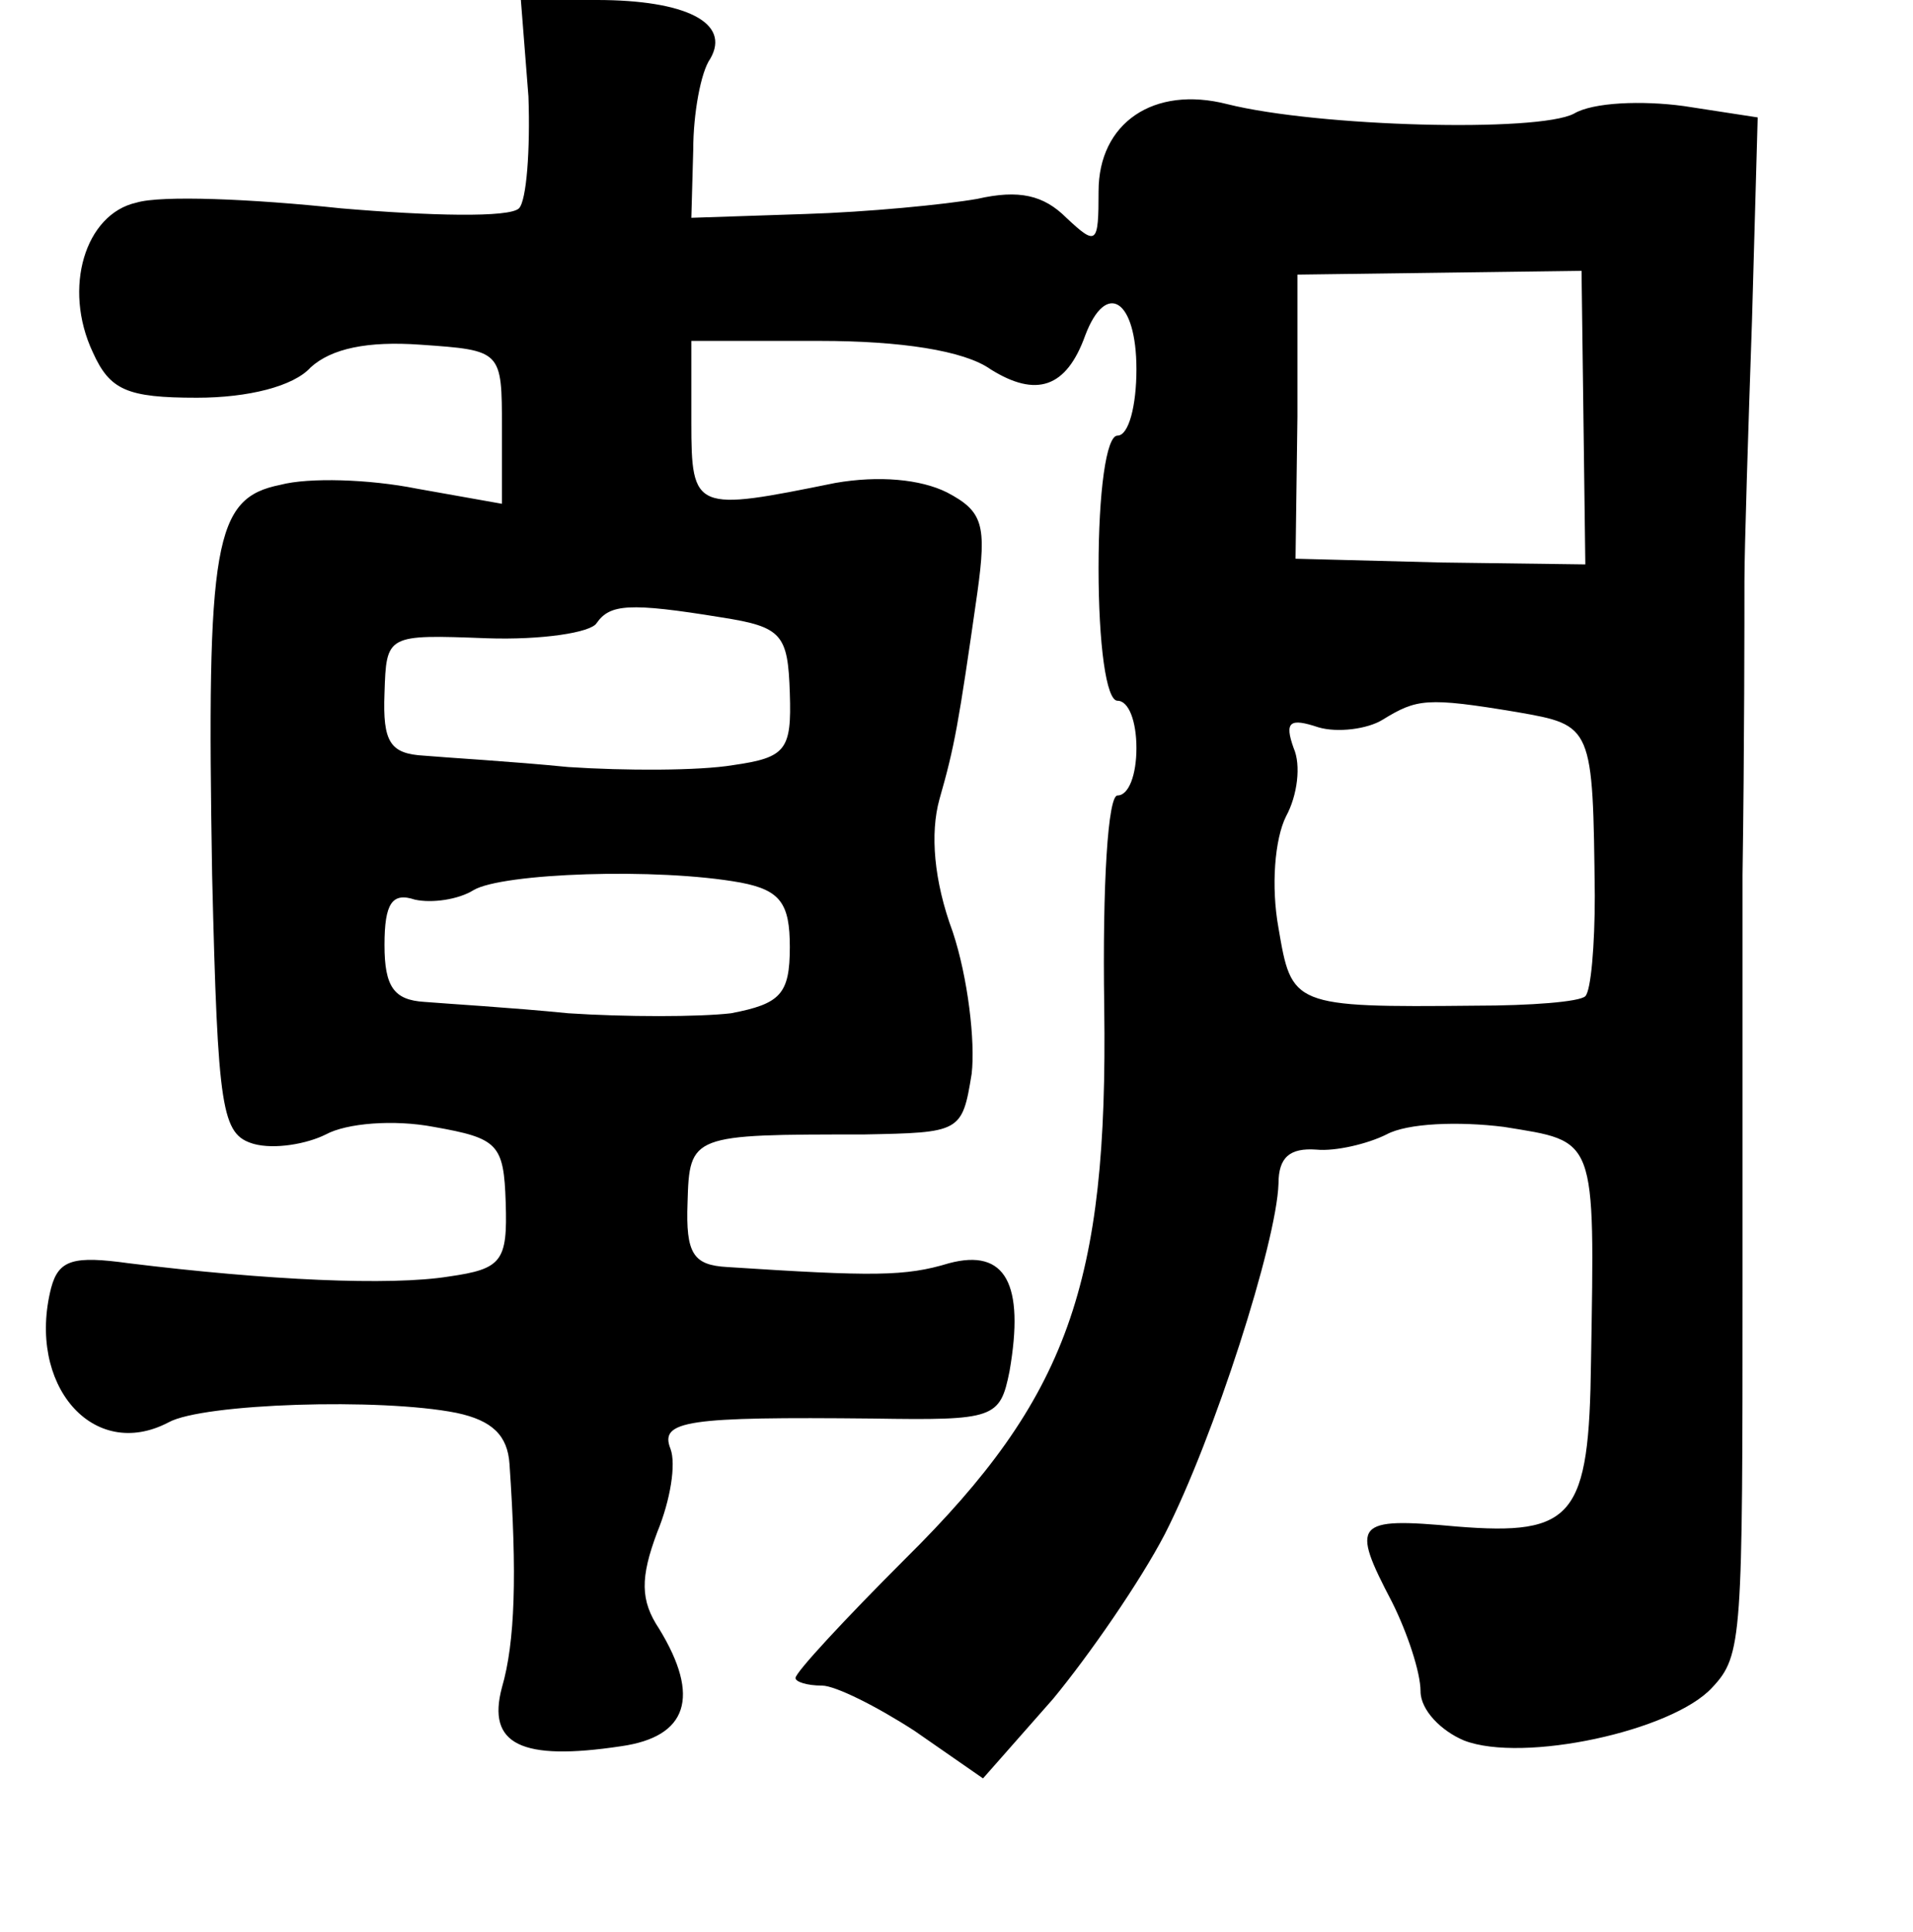 <?xml version="1.0" standalone="no"?>
<!DOCTYPE svg PUBLIC "-//W3C//DTD SVG 20010904//EN"
 "http://www.w3.org/TR/2001/REC-SVG-20010904/DTD/svg10.dtd">
<svg version="1.0" xmlns="http://www.w3.org/2000/svg"
 width="101pt" height="102pt" viewBox="0 0 101 102"
 preserveAspectRatio="xMidYMid meet">
<g transform="translate(0,102) scale(0.1,-0.1)"
fill="#000000" stroke="none">
<path d="M279 969 c1 -28 -1 -55 -5 -59 -5 -5 -47 -4 -94 0 -47 5 -95 7 -108
3 -27 -6 -39 -45 -23 -79 9 -20 18 -24 55 -24 27 0 51 6 60 16 11 10 30 14 58
12 43 -3 43 -3 43 -44 l0 -40 -45 8 c-25 5 -57 6 -72 2 -35 -7 -39 -30 -36
-206 3 -125 5 -137 22 -142 11 -3 28 0 38 5 11 6 36 8 57 4 34 -6 37 -9 38
-40 1 -31 -2 -35 -30 -39 -31 -5 -96 -2 -169 7 -29 4 -37 2 -41 -13 -13 -51
22 -92 62 -71 18 10 112 13 152 5 19 -4 27 -12 28 -27 4 -58 3 -94 -4 -118 -8
-30 10 -39 63 -31 35 5 42 26 20 62 -10 15 -10 27 -1 51 7 17 10 36 7 44 -6
15 9 17 107 16 64 -1 67 0 72 25 8 46 -2 65 -32 57 -23 -7 -40 -7 -117 -2 -18
1 -22 7 -21 34 1 36 2 36 93 36 51 1 52 1 57 32 2 17 -2 51 -10 75 -10 27 -12
52 -7 70 8 28 10 39 20 109 5 36 3 43 -16 53 -14 7 -36 9 -59 5 -74 -15 -76
-15 -76 32 l0 43 68 0 c42 0 76 -5 90 -15 24 -15 40 -10 50 18 11 29 27 19 27
-18 0 -19 -4 -35 -10 -35 -6 0 -10 -30 -10 -70 0 -40 4 -70 10 -70 6 0 10 -11
10 -25 0 -14 -4 -25 -10 -25 -5 0 -8 -46 -7 -112 2 -146 -19 -206 -105 -291
-32 -32 -58 -60 -58 -63 0 -2 6 -4 14 -4 7 0 29 -11 49 -24 l36 -25 37 42 c19
23 46 62 59 87 26 51 59 154 60 185 0 14 6 19 20 18 10 -1 27 3 37 8 11 6 38
7 62 4 49 -8 48 -4 46 -124 -1 -82 -9 -92 -71 -87 -54 5 -56 2 -34 -40 8 -16
15 -37 15 -47 0 -10 11 -21 23 -26 31 -12 110 5 131 28 16 17 16 26 16 216 0
50 0 145 0 213 1 67 1 137 1 155 0 17 2 80 4 138 l3 107 -39 6 c-22 3 -48 2
-58 -4 -19 -10 -135 -7 -183 5 -39 10 -68 -10 -68 -46 0 -28 -1 -29 -17 -14
-12 12 -25 15 -47 10 -17 -3 -58 -7 -91 -8 l-60 -2 1 36 c0 19 4 41 9 48 11
19 -13 31 -60 31 l-40 0 4 -51z m557 -169 l1 -78 -76 1 -77 2 1 75 0 75 75 1
75 1 1 -77z m-455 -106 c32 -5 35 -9 36 -40 1 -30 -2 -34 -30 -38 -18 -3 -57
-3 -87 -1 -30 3 -65 5 -76 6 -18 1 -22 7 -21 33 1 31 1 31 54 29 29 -1 55 3
58 8 7 10 17 11 66 3z m420 -50 c40 -7 40 -7 41 -97 0 -26 -2 -50 -5 -53 -3
-3 -29 -5 -58 -5 -97 -1 -97 0 -104 41 -4 22 -2 47 4 59 6 11 8 27 4 36 -5 14
-2 16 13 11 10 -3 26 -1 34 4 18 11 23 12 71 4z m-410 -90 c21 -4 26 -11 26
-34 0 -25 -5 -30 -31 -35 -17 -2 -56 -2 -86 0 -30 3 -64 5 -76 6 -16 1 -21 8
-21 30 0 22 4 28 16 24 9 -2 23 0 31 5 15 9 97 12 141 4z"/>
</g>
</svg>
